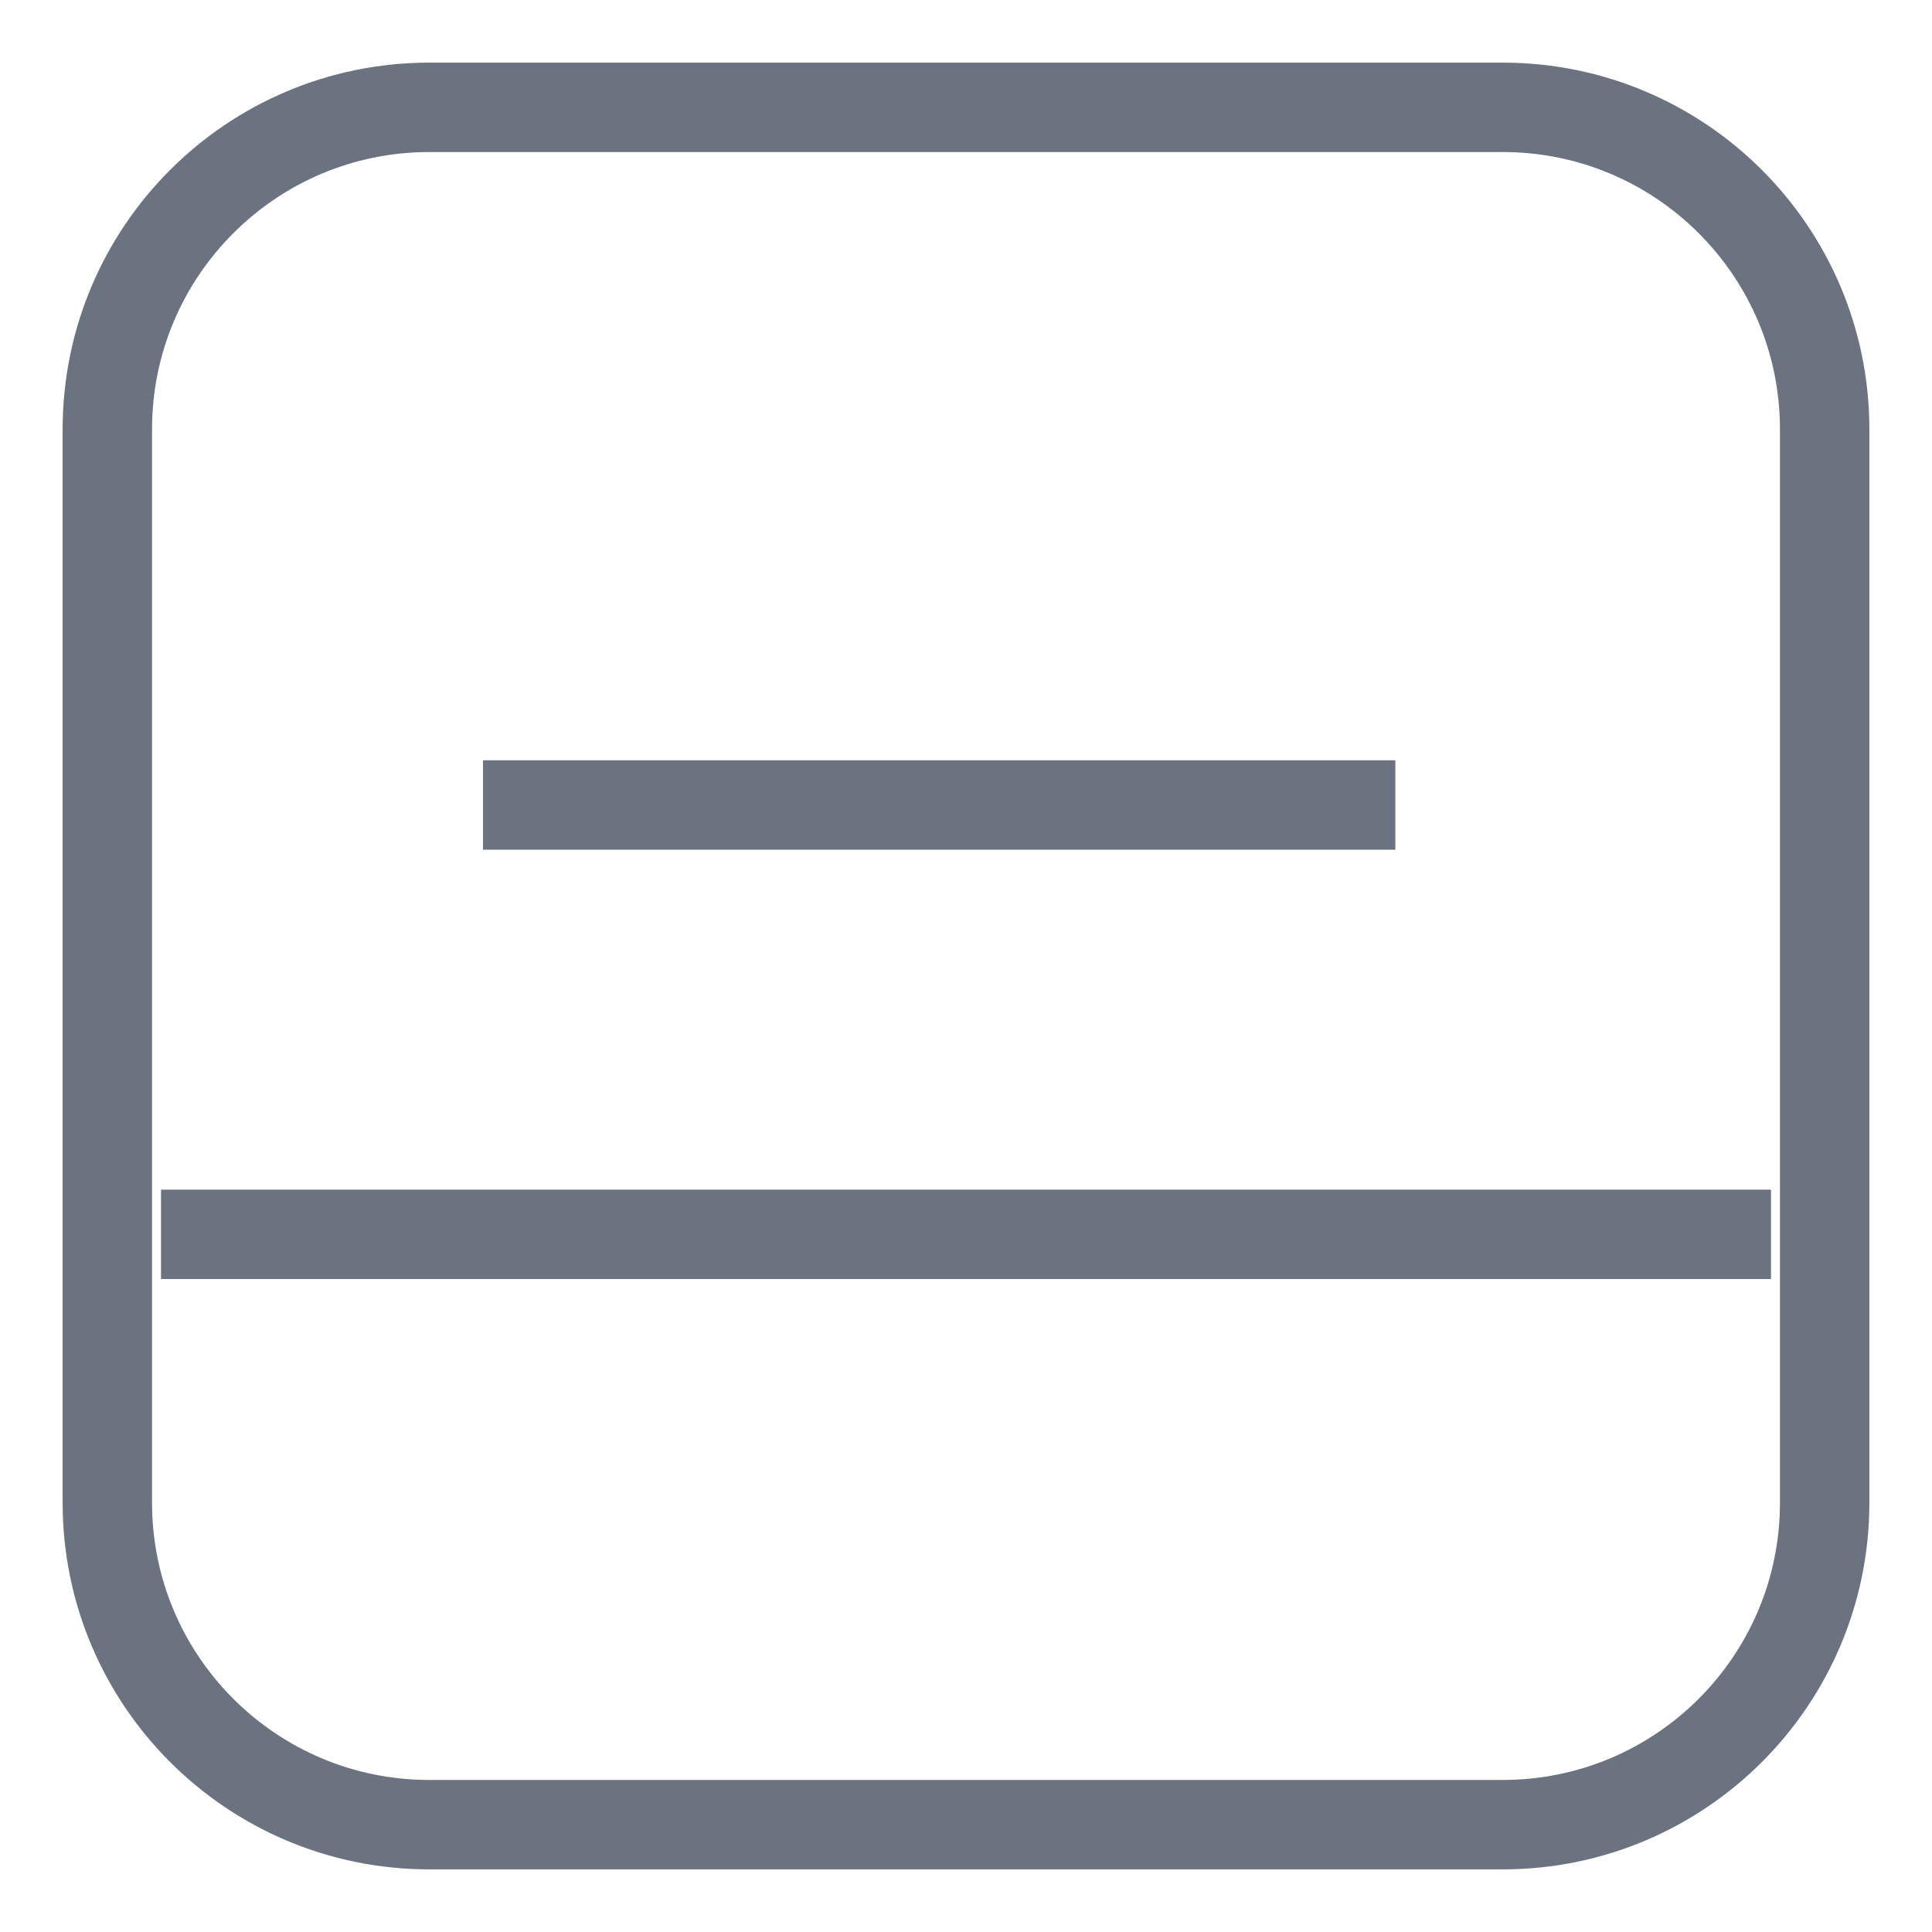 <svg width="18" height="18" viewBox="0 0 18 18" fill="none" xmlns="http://www.w3.org/2000/svg">
<path d="M16.5 11.5L1.5 11.5M13 7.5L8 7.5H4.5M14 1L4 1C2.343 1 1 2.343 1 4V14C1 15.657 2.343 17 4 17H14C15.657 17 17 15.657 17 14L17 4C17 2.343 15.657 1 14 1Z" stroke="#6B7280" stroke-width="0.833"/>
</svg>
